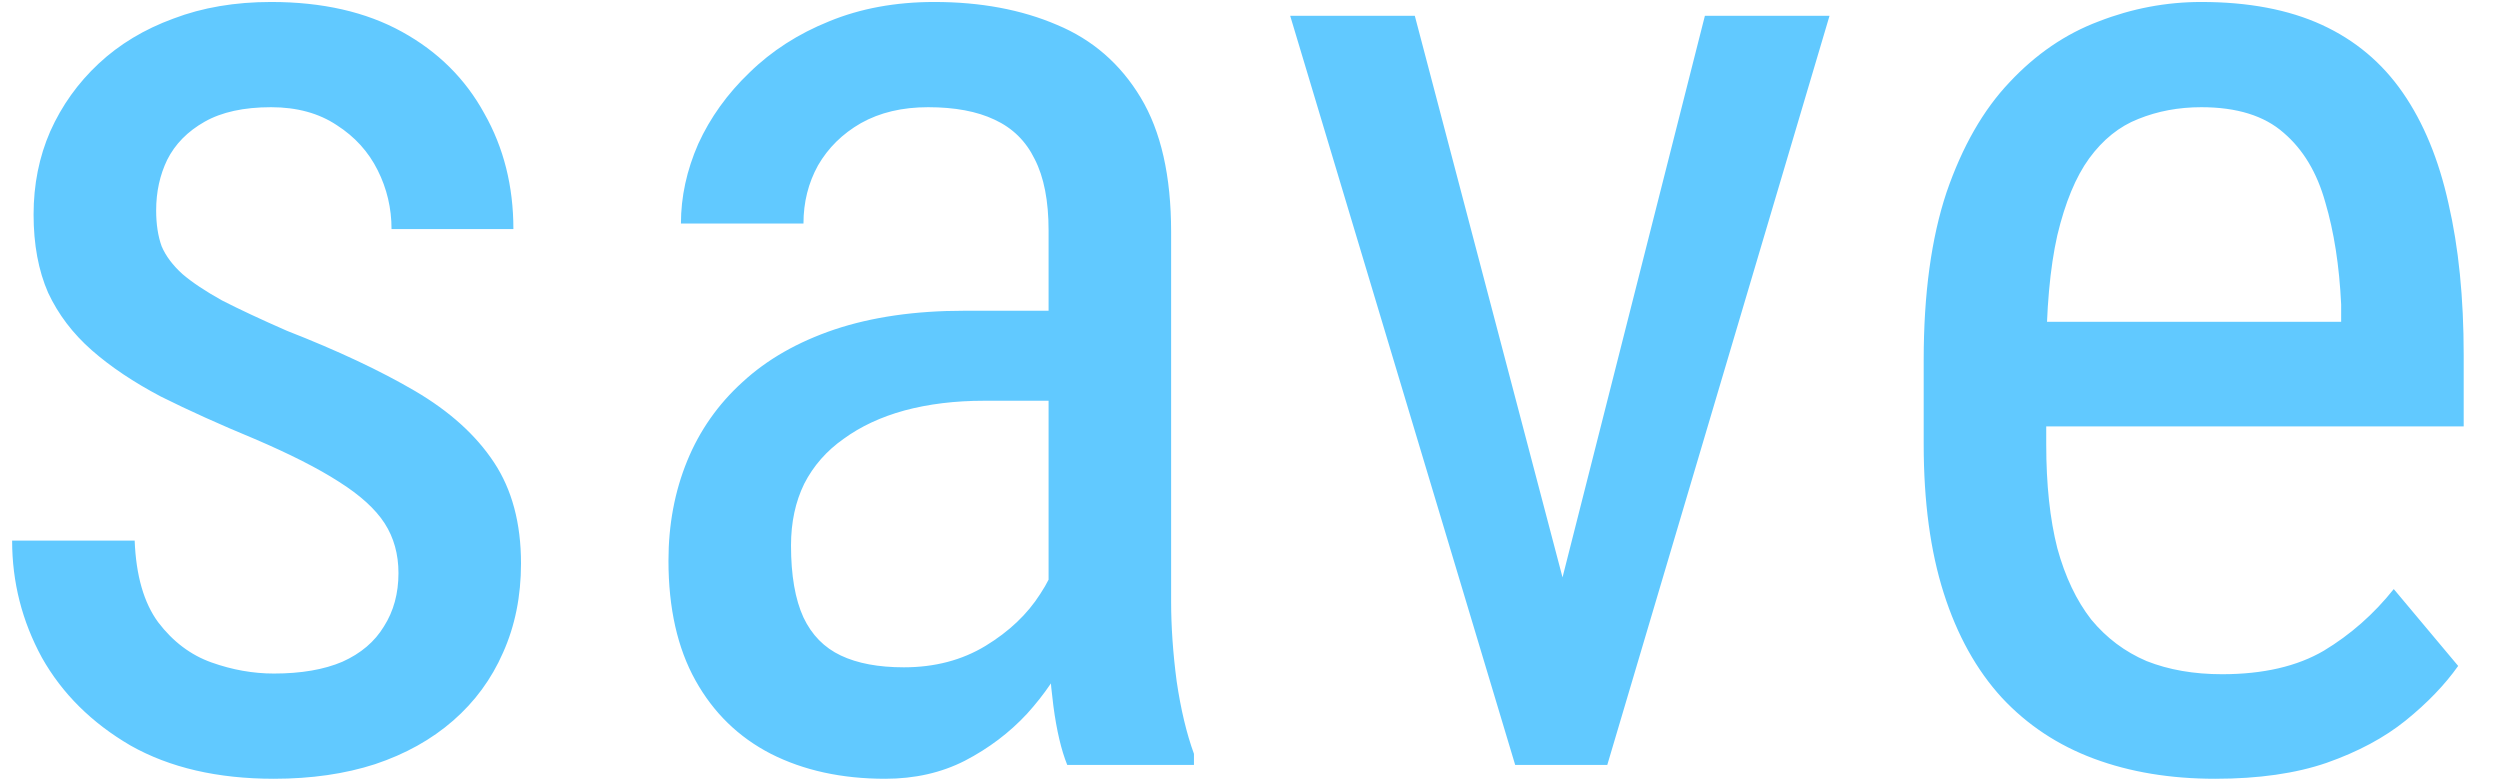 <svg width="67" height="21" viewBox="0 0 67 21" fill="none" xmlns="http://www.w3.org/2000/svg">
<path d="M10.679 15.36C10.679 14.853 10.555 14.408 10.308 14.024C10.06 13.641 9.652 13.27 9.083 12.911C8.526 12.552 7.772 12.169 6.819 11.761C5.892 11.377 5.057 11 4.314 10.629C3.585 10.245 2.966 9.831 2.459 9.386C1.952 8.94 1.562 8.427 1.29 7.846C1.03 7.252 0.9 6.553 0.9 5.749C0.9 4.945 1.049 4.203 1.346 3.522C1.655 2.83 2.088 2.224 2.645 1.704C3.201 1.185 3.869 0.783 4.648 0.498C5.428 0.201 6.3 0.053 7.265 0.053C8.638 0.053 9.807 0.319 10.771 0.851C11.736 1.382 12.472 2.112 12.979 3.04C13.499 3.955 13.759 4.988 13.759 6.139H10.493C10.493 5.582 10.37 5.056 10.122 4.562C9.875 4.067 9.51 3.665 9.027 3.355C8.545 3.034 7.957 2.873 7.265 2.873C6.535 2.873 5.941 3.003 5.483 3.263C5.026 3.522 4.692 3.863 4.481 4.283C4.284 4.691 4.185 5.143 4.185 5.638C4.185 6.009 4.234 6.33 4.333 6.603C4.444 6.862 4.63 7.11 4.89 7.345C5.149 7.567 5.502 7.802 5.947 8.05C6.405 8.285 6.986 8.557 7.691 8.866C9.052 9.398 10.196 9.936 11.124 10.48C12.052 11.025 12.757 11.662 13.239 12.392C13.722 13.121 13.963 14.024 13.963 15.101C13.963 15.979 13.802 16.777 13.48 17.494C13.171 18.199 12.726 18.805 12.145 19.312C11.563 19.82 10.864 20.209 10.048 20.481C9.244 20.741 8.341 20.871 7.339 20.871C5.83 20.871 4.549 20.574 3.498 19.98C2.459 19.374 1.667 18.589 1.123 17.624C0.591 16.647 0.325 15.602 0.325 14.488H3.609C3.646 15.428 3.857 16.158 4.24 16.678C4.636 17.197 5.112 17.556 5.669 17.754C6.226 17.952 6.782 18.051 7.339 18.051C8.069 18.051 8.681 17.946 9.176 17.735C9.671 17.513 10.042 17.197 10.289 16.789C10.549 16.381 10.679 15.905 10.679 15.36ZM28.102 17.067V6.176C28.102 5.384 27.978 4.747 27.73 4.265C27.495 3.782 27.137 3.43 26.654 3.207C26.184 2.984 25.59 2.873 24.873 2.873C24.18 2.873 23.58 3.015 23.073 3.3C22.578 3.584 22.195 3.962 21.923 4.432C21.663 4.902 21.533 5.421 21.533 5.99H18.249C18.249 5.273 18.404 4.562 18.713 3.856C19.035 3.151 19.492 2.514 20.086 1.945C20.68 1.364 21.391 0.906 22.22 0.572C23.061 0.226 24.001 0.053 25.04 0.053C26.277 0.053 27.372 0.257 28.324 0.665C29.277 1.061 30.025 1.71 30.569 2.613C31.114 3.516 31.386 4.716 31.386 6.213V16.121C31.386 16.789 31.435 17.5 31.534 18.255C31.645 19.009 31.8 19.659 31.998 20.203V20.5H28.602C28.442 20.104 28.318 19.578 28.231 18.923C28.145 18.255 28.102 17.636 28.102 17.067ZM28.621 8.328L28.658 10.74H26.376C25.597 10.74 24.885 10.827 24.242 11C23.611 11.173 23.067 11.427 22.609 11.761C22.152 12.082 21.799 12.484 21.552 12.967C21.317 13.449 21.199 14 21.199 14.618C21.199 15.422 21.311 16.065 21.533 16.548C21.756 17.018 22.09 17.358 22.535 17.568C22.98 17.779 23.543 17.884 24.224 17.884C25.052 17.884 25.782 17.692 26.413 17.309C27.044 16.925 27.533 16.461 27.879 15.917C28.238 15.373 28.405 14.866 28.38 14.396L29.104 15.935C29.054 16.418 28.893 16.944 28.621 17.513C28.361 18.069 27.996 18.607 27.526 19.127C27.056 19.634 26.5 20.055 25.856 20.389C25.226 20.71 24.514 20.871 23.723 20.871C22.56 20.871 21.539 20.648 20.661 20.203C19.795 19.758 19.121 19.102 18.639 18.236C18.156 17.37 17.915 16.3 17.915 15.026C17.915 14.062 18.082 13.171 18.416 12.354C18.75 11.538 19.245 10.833 19.9 10.239C20.556 9.633 21.379 9.163 22.368 8.829C23.37 8.495 24.527 8.328 25.838 8.328H28.621ZM41.387 17.401L45.691 0.424H49.031L43.075 20.5H40.904L41.387 17.401ZM37.917 0.424L42.407 17.494L42.76 20.5H40.607L34.577 0.424H37.917ZM59.366 20.871C58.166 20.871 57.084 20.692 56.119 20.333C55.154 19.974 54.332 19.43 53.651 18.7C52.971 17.958 52.452 17.024 52.093 15.898C51.734 14.773 51.555 13.443 51.555 11.909V9.646C51.555 7.877 51.759 6.38 52.167 5.155C52.588 3.931 53.15 2.947 53.855 2.205C54.56 1.451 55.358 0.906 56.249 0.572C57.14 0.226 58.055 0.053 58.995 0.053C60.257 0.053 61.333 0.257 62.224 0.665C63.114 1.073 63.838 1.679 64.394 2.483C64.951 3.287 65.359 4.277 65.619 5.452C65.891 6.627 66.027 7.982 66.027 9.516V11.427H53.484V8.625H62.743V8.161C62.694 7.122 62.551 6.207 62.316 5.415C62.094 4.623 61.723 4.005 61.203 3.56C60.684 3.102 59.948 2.873 58.995 2.873C58.389 2.873 57.826 2.978 57.307 3.188C56.8 3.386 56.36 3.739 55.989 4.246C55.63 4.741 55.346 5.427 55.136 6.306C54.938 7.184 54.839 8.297 54.839 9.646V11.909C54.839 12.985 54.938 13.913 55.136 14.692C55.346 15.459 55.649 16.096 56.045 16.604C56.453 17.098 56.948 17.469 57.529 17.717C58.123 17.952 58.797 18.069 59.552 18.069C60.653 18.069 61.562 17.859 62.279 17.439C62.997 17.006 63.621 16.455 64.153 15.787L65.879 17.847C65.52 18.354 65.05 18.842 64.469 19.312C63.9 19.77 63.195 20.148 62.353 20.444C61.525 20.729 60.529 20.871 59.366 20.871Z" fill="#61C9FF"/>
</svg>
